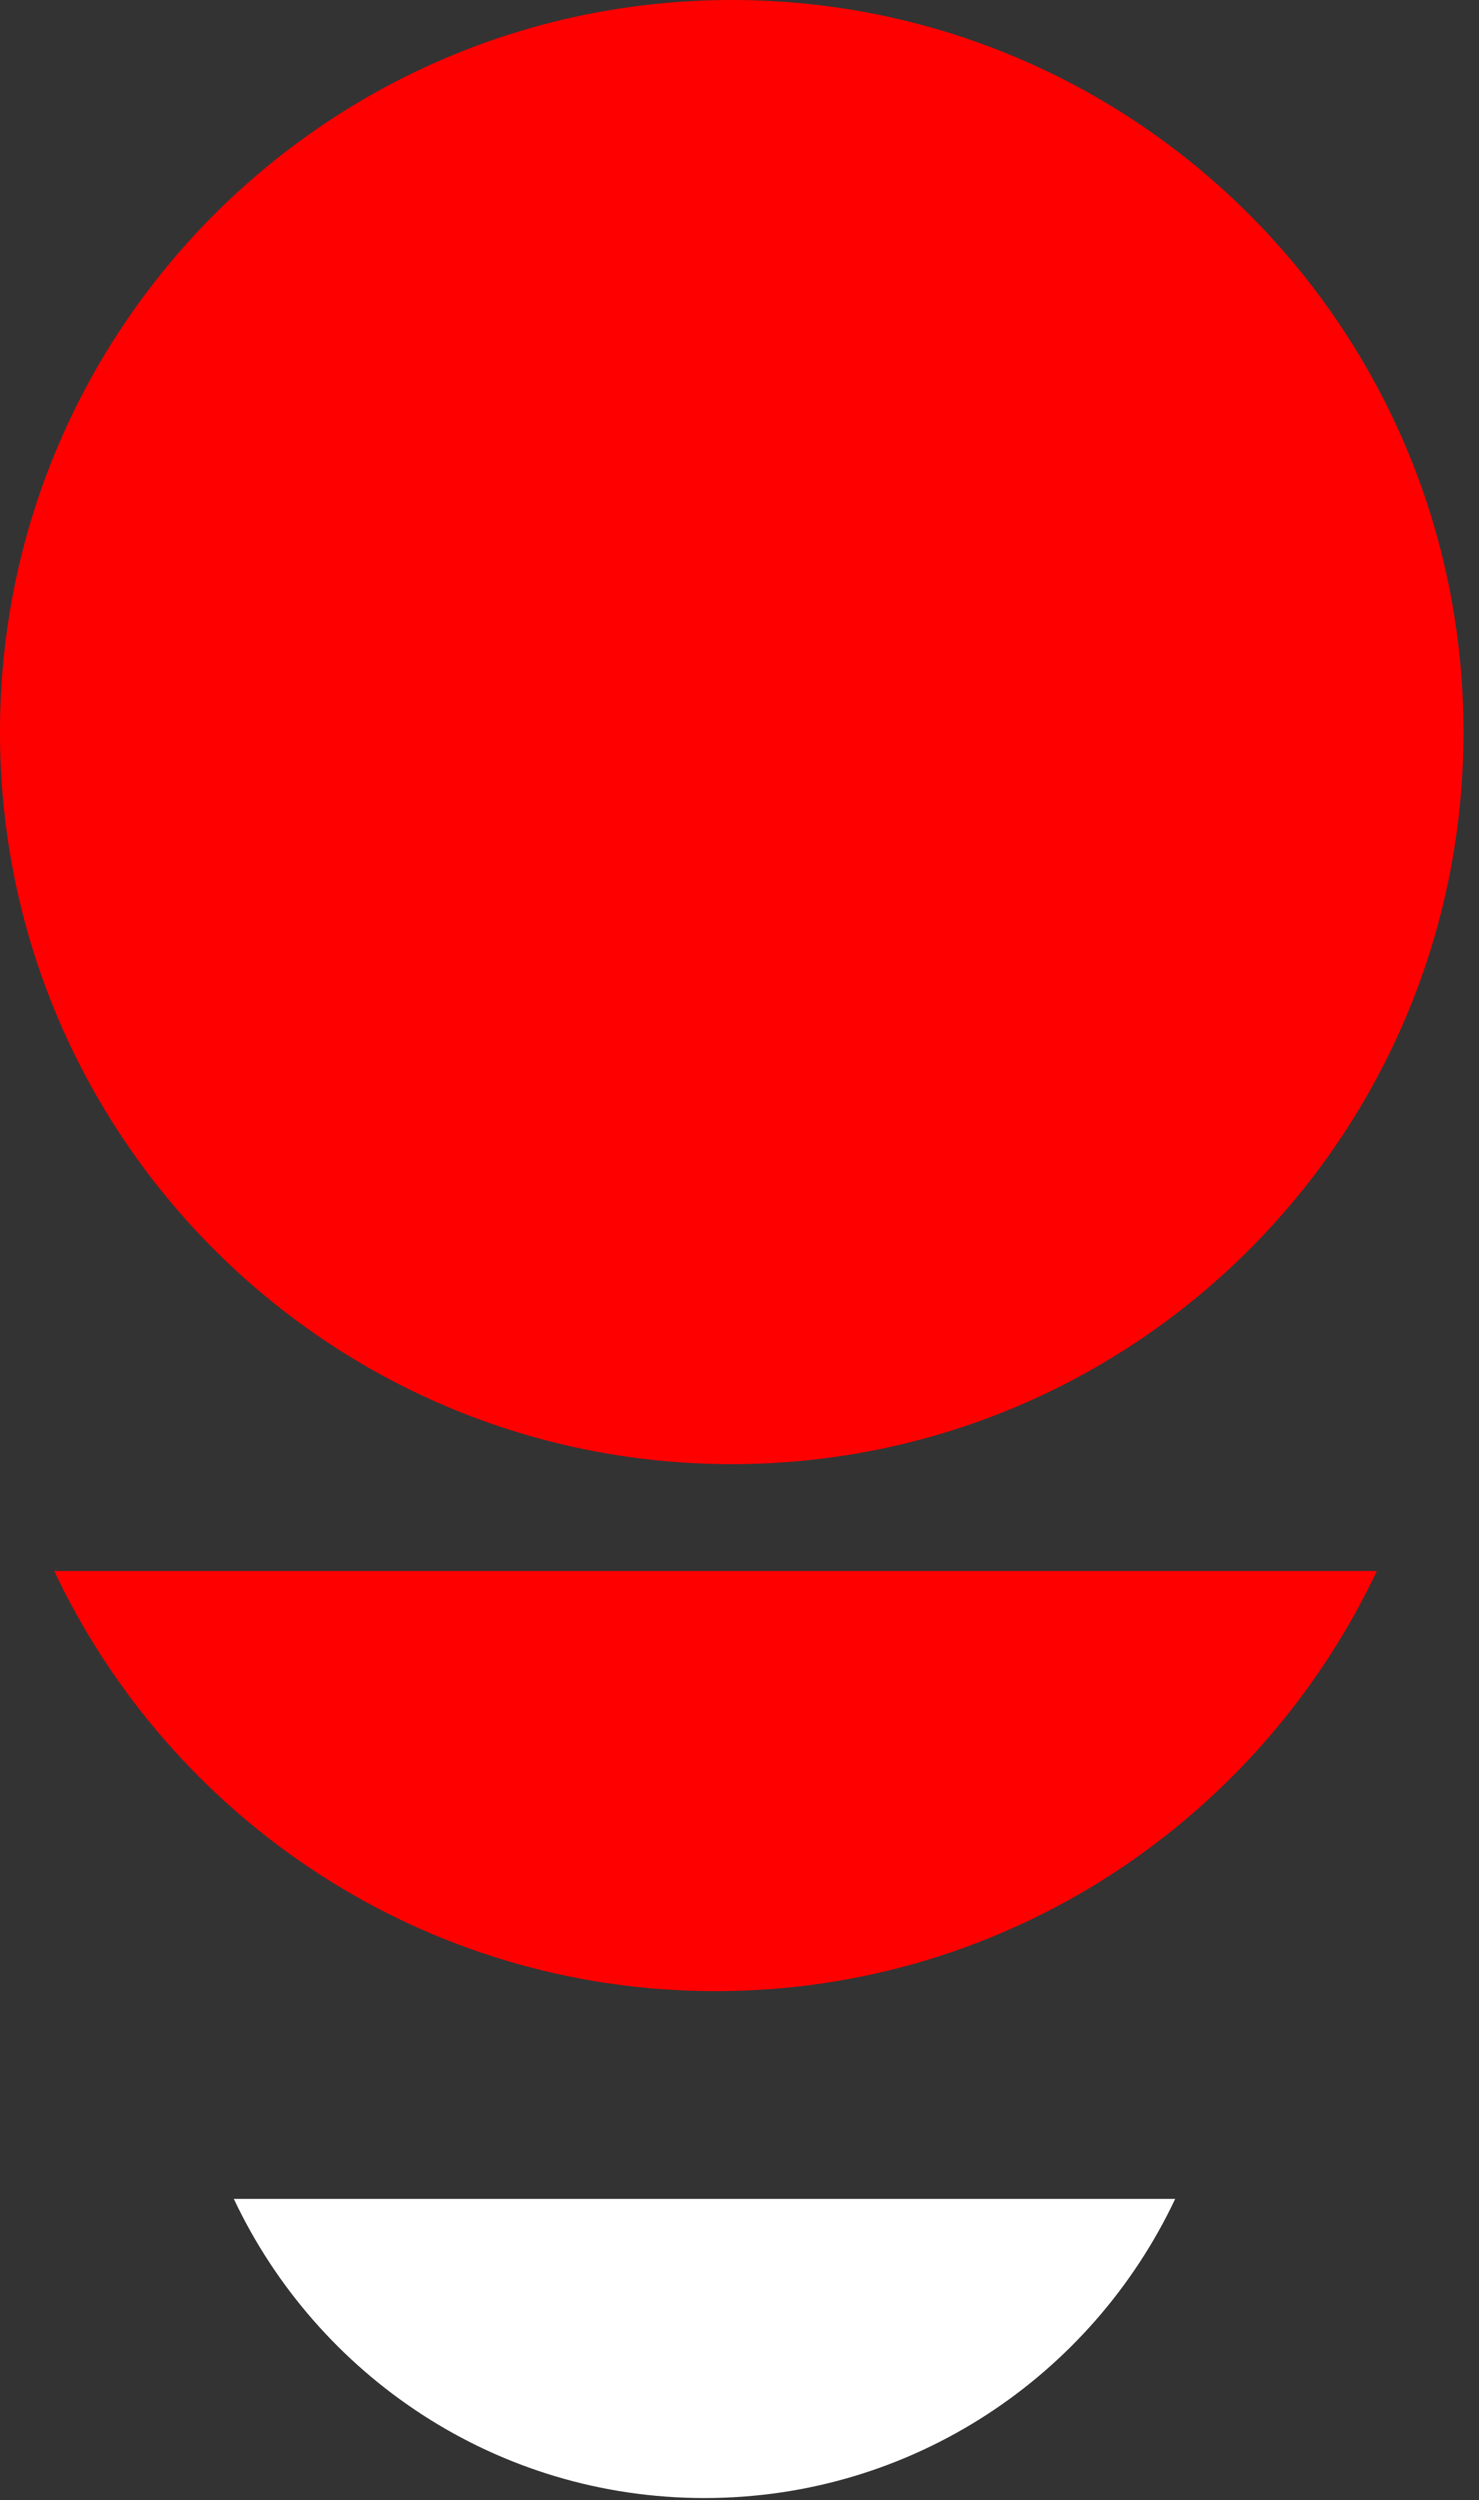 <svg width="29" height="49" viewBox="0 0 29 49" fill="none" xmlns="http://www.w3.org/2000/svg">
<rect x="0" y="0" width="29" height="49" fill="#333333" stroke="none"/>
<path d="M28.696 14.348C28.696 6.424 22.272 -9.73554e-07 14.348 -6.27177e-07C6.424 -2.808e-07 -9.73549e-07 6.424 -6.27172e-07 14.348C-2.80795e-07 22.272 6.424 28.696 14.348 28.696C22.272 28.696 28.696 22.272 28.696 14.348Z" fill="#ff0000"/>
<path d="M14.03 39.025C19.765 39.025 24.698 35.653 26.997 30.791L1.063 30.791C3.36 35.652 8.295 39.025 14.03 39.025Z" fill="#ff0000"/>
<path d="M13.814 48.96C17.896 48.96 21.407 46.56 23.043 43.097L4.585 43.097C6.219 46.56 9.731 48.96 13.814 48.96Z" fill="white"/>
</svg>
